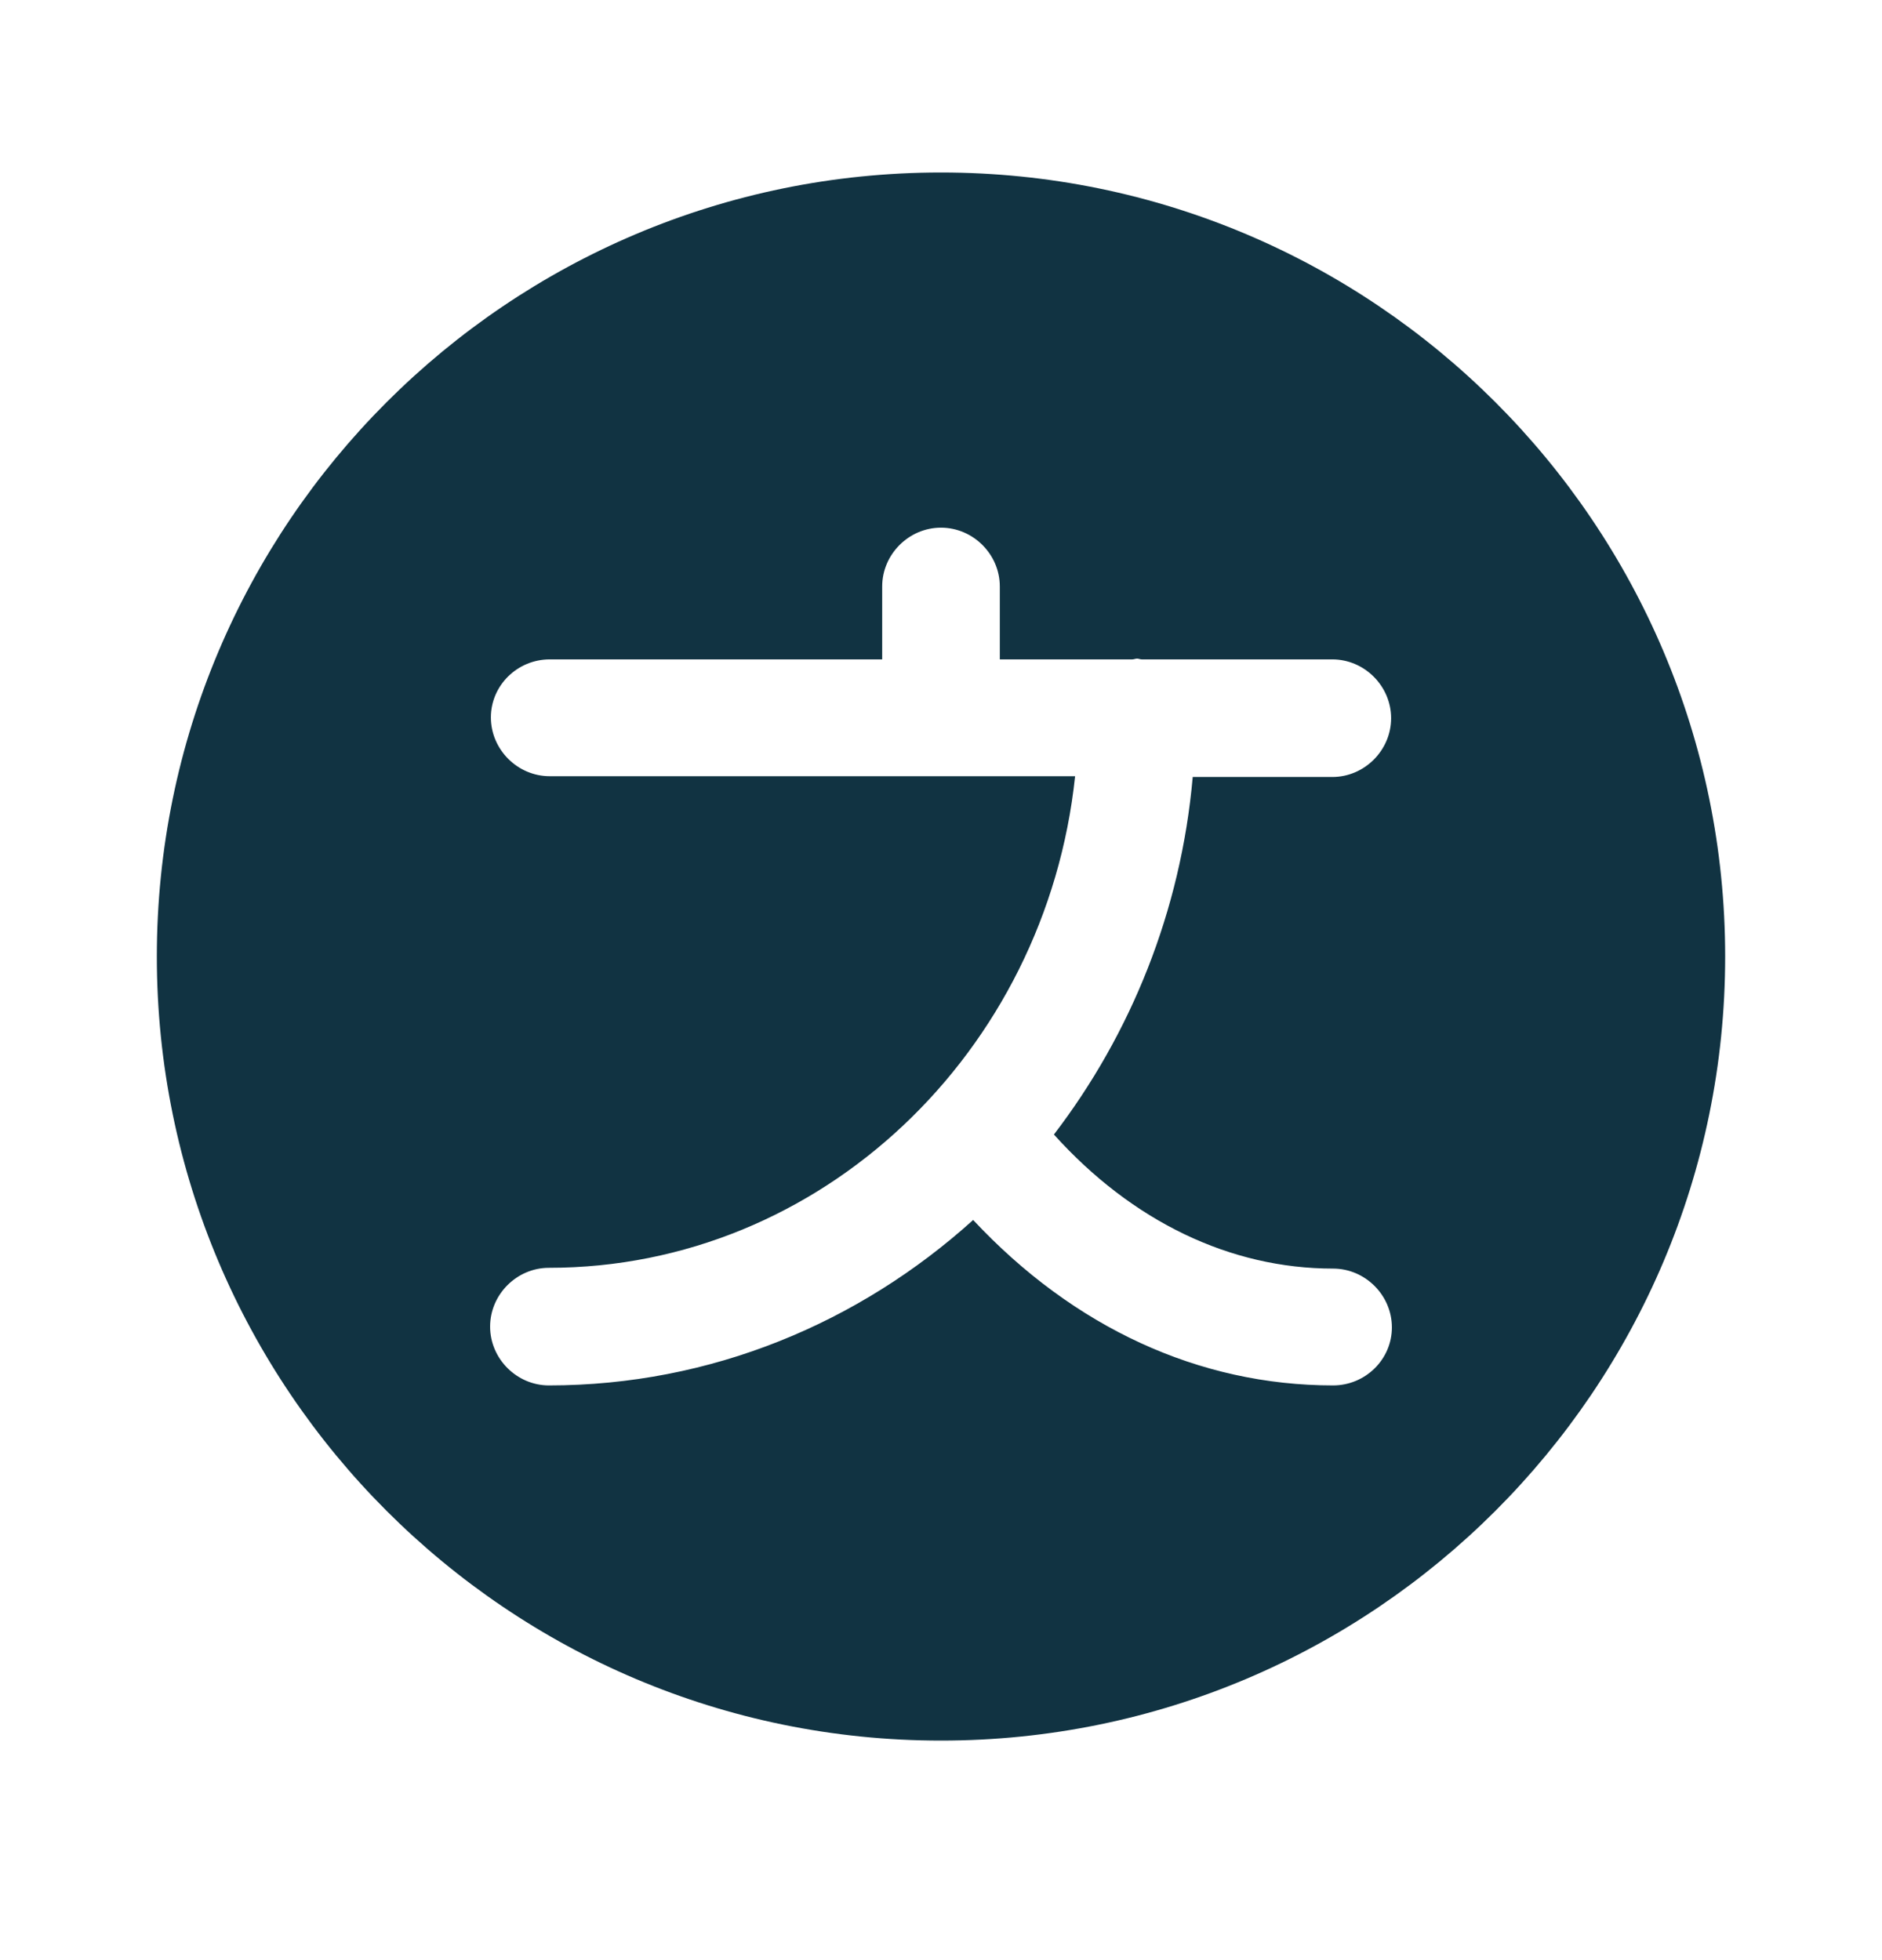 <svg width="24" height="25" viewBox="0 0 24 25" fill="none" xmlns="http://www.w3.org/2000/svg">
<path d="M12 2.2C6.48 2.2 2 6.68 2 12.2C2 17.72 6.48 22.2 12 22.2C17.52 22.2 22 17.72 22 12.2C22 6.68 17.52 2.2 12 2.2ZM17 17.67C15.29 17.67 13.69 16.93 12.41 15.56C10.96 16.87 9.07 17.67 7 17.67C6.59 17.67 6.25 17.33 6.25 16.92C6.25 16.51 6.59 16.17 7 16.17C10.47 16.17 13.34 13.42 13.71 9.9H12H7.01C6.6 9.9 6.26 9.56 6.26 9.15C6.26 8.74 6.6 8.41 7.01 8.41H11.25V7.48C11.25 7.07 11.59 6.73 12 6.73C12.41 6.73 12.75 7.07 12.75 7.48V8.41H14.44C14.46 8.41 14.48 8.4 14.5 8.4C14.52 8.4 14.54 8.41 14.56 8.41H16.99C17.4 8.41 17.74 8.75 17.74 9.16C17.74 9.57 17.4 9.91 16.99 9.91H15.21C15.06 11.62 14.42 13.19 13.44 14.47C14.44 15.58 15.69 16.18 17 16.18C17.41 16.18 17.75 16.52 17.75 16.93C17.75 17.34 17.41 17.67 17 17.67Z" fill="#113342"/>
</svg>

